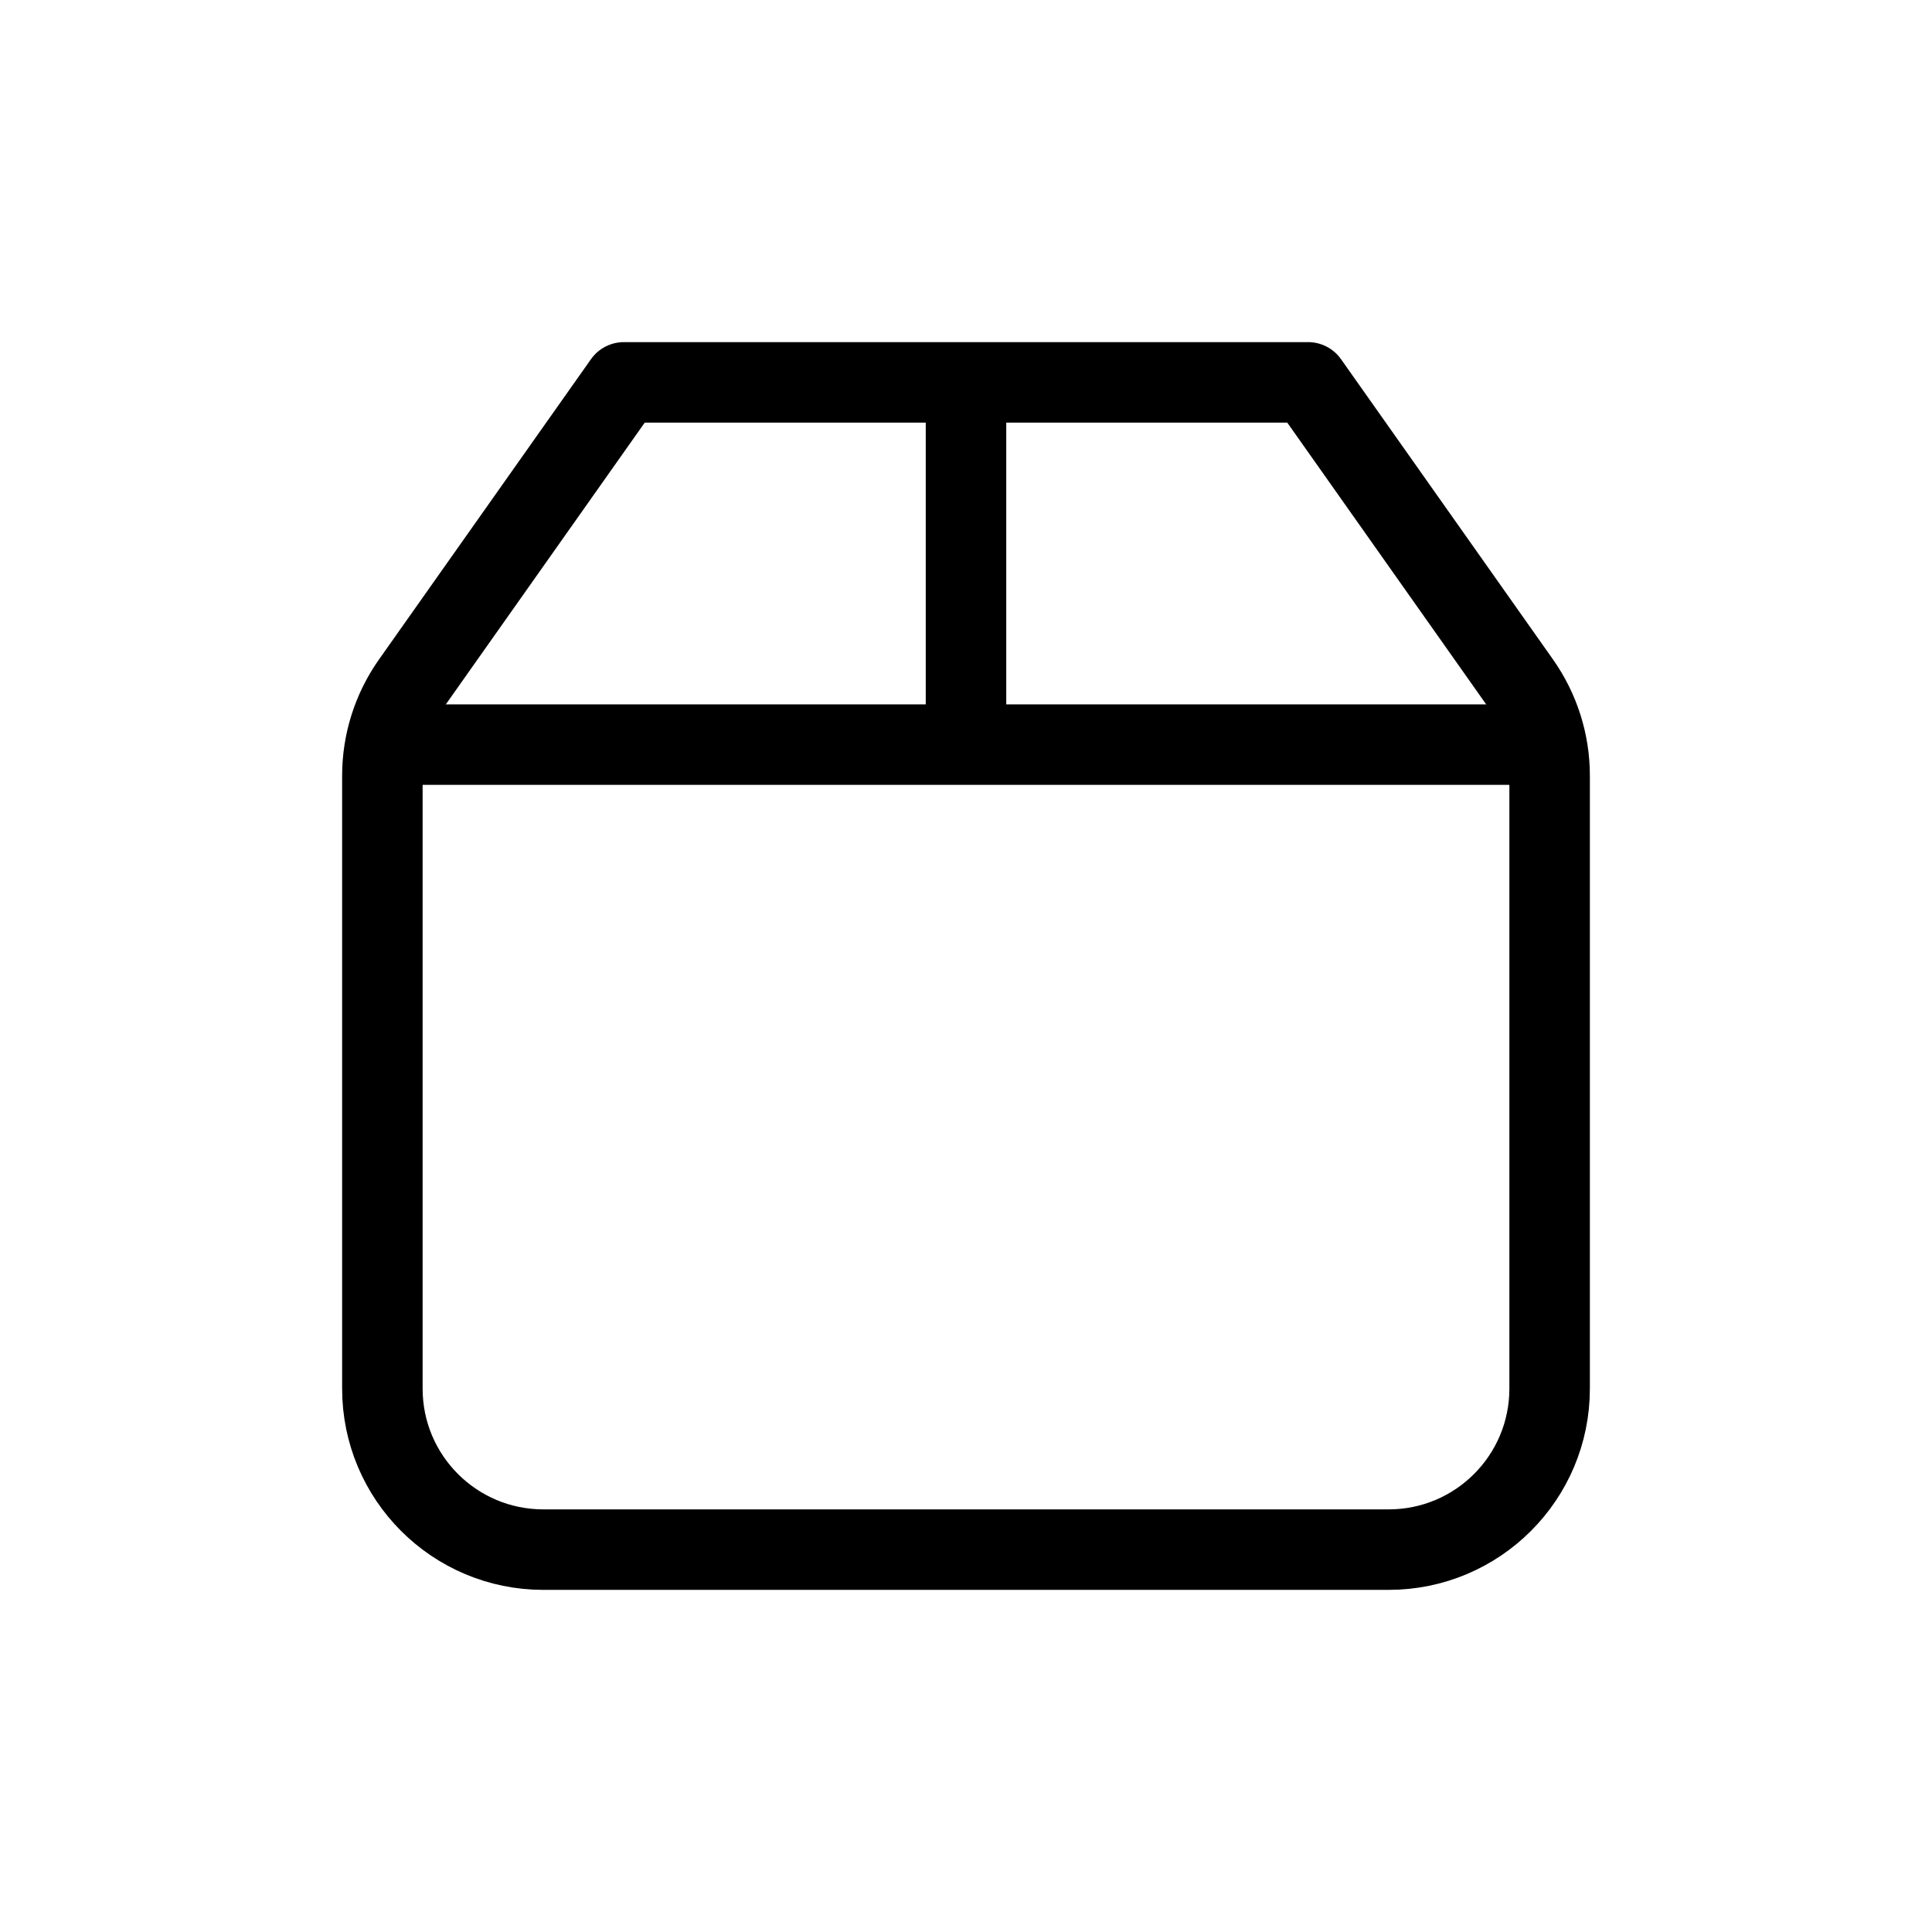 <svg width="24" height="24" viewBox="0 0 24 24" fill="none" xmlns="http://www.w3.org/2000/svg">
<path d="M17.25 19.25H6.75C5.645 19.25 4.75 18.355 4.75 17.25V9.635C4.75 9.222 4.878 8.819 5.116 8.481L7.75 4.75H16.25L18.884 8.481C19.122 8.819 19.25 9.222 19.25 9.635V17.25C19.25 18.355 18.355 19.25 17.25 19.25Z" stroke="currentColor" stroke-linecap="round" stroke-linejoin="round"/>
<path d="M5 9.25H19" stroke="currentColor" stroke-linecap="round" stroke-linejoin="round"/>
<path d="M12 5V9" stroke="currentColor" stroke-linecap="round" stroke-linejoin="round"/>
</svg>

